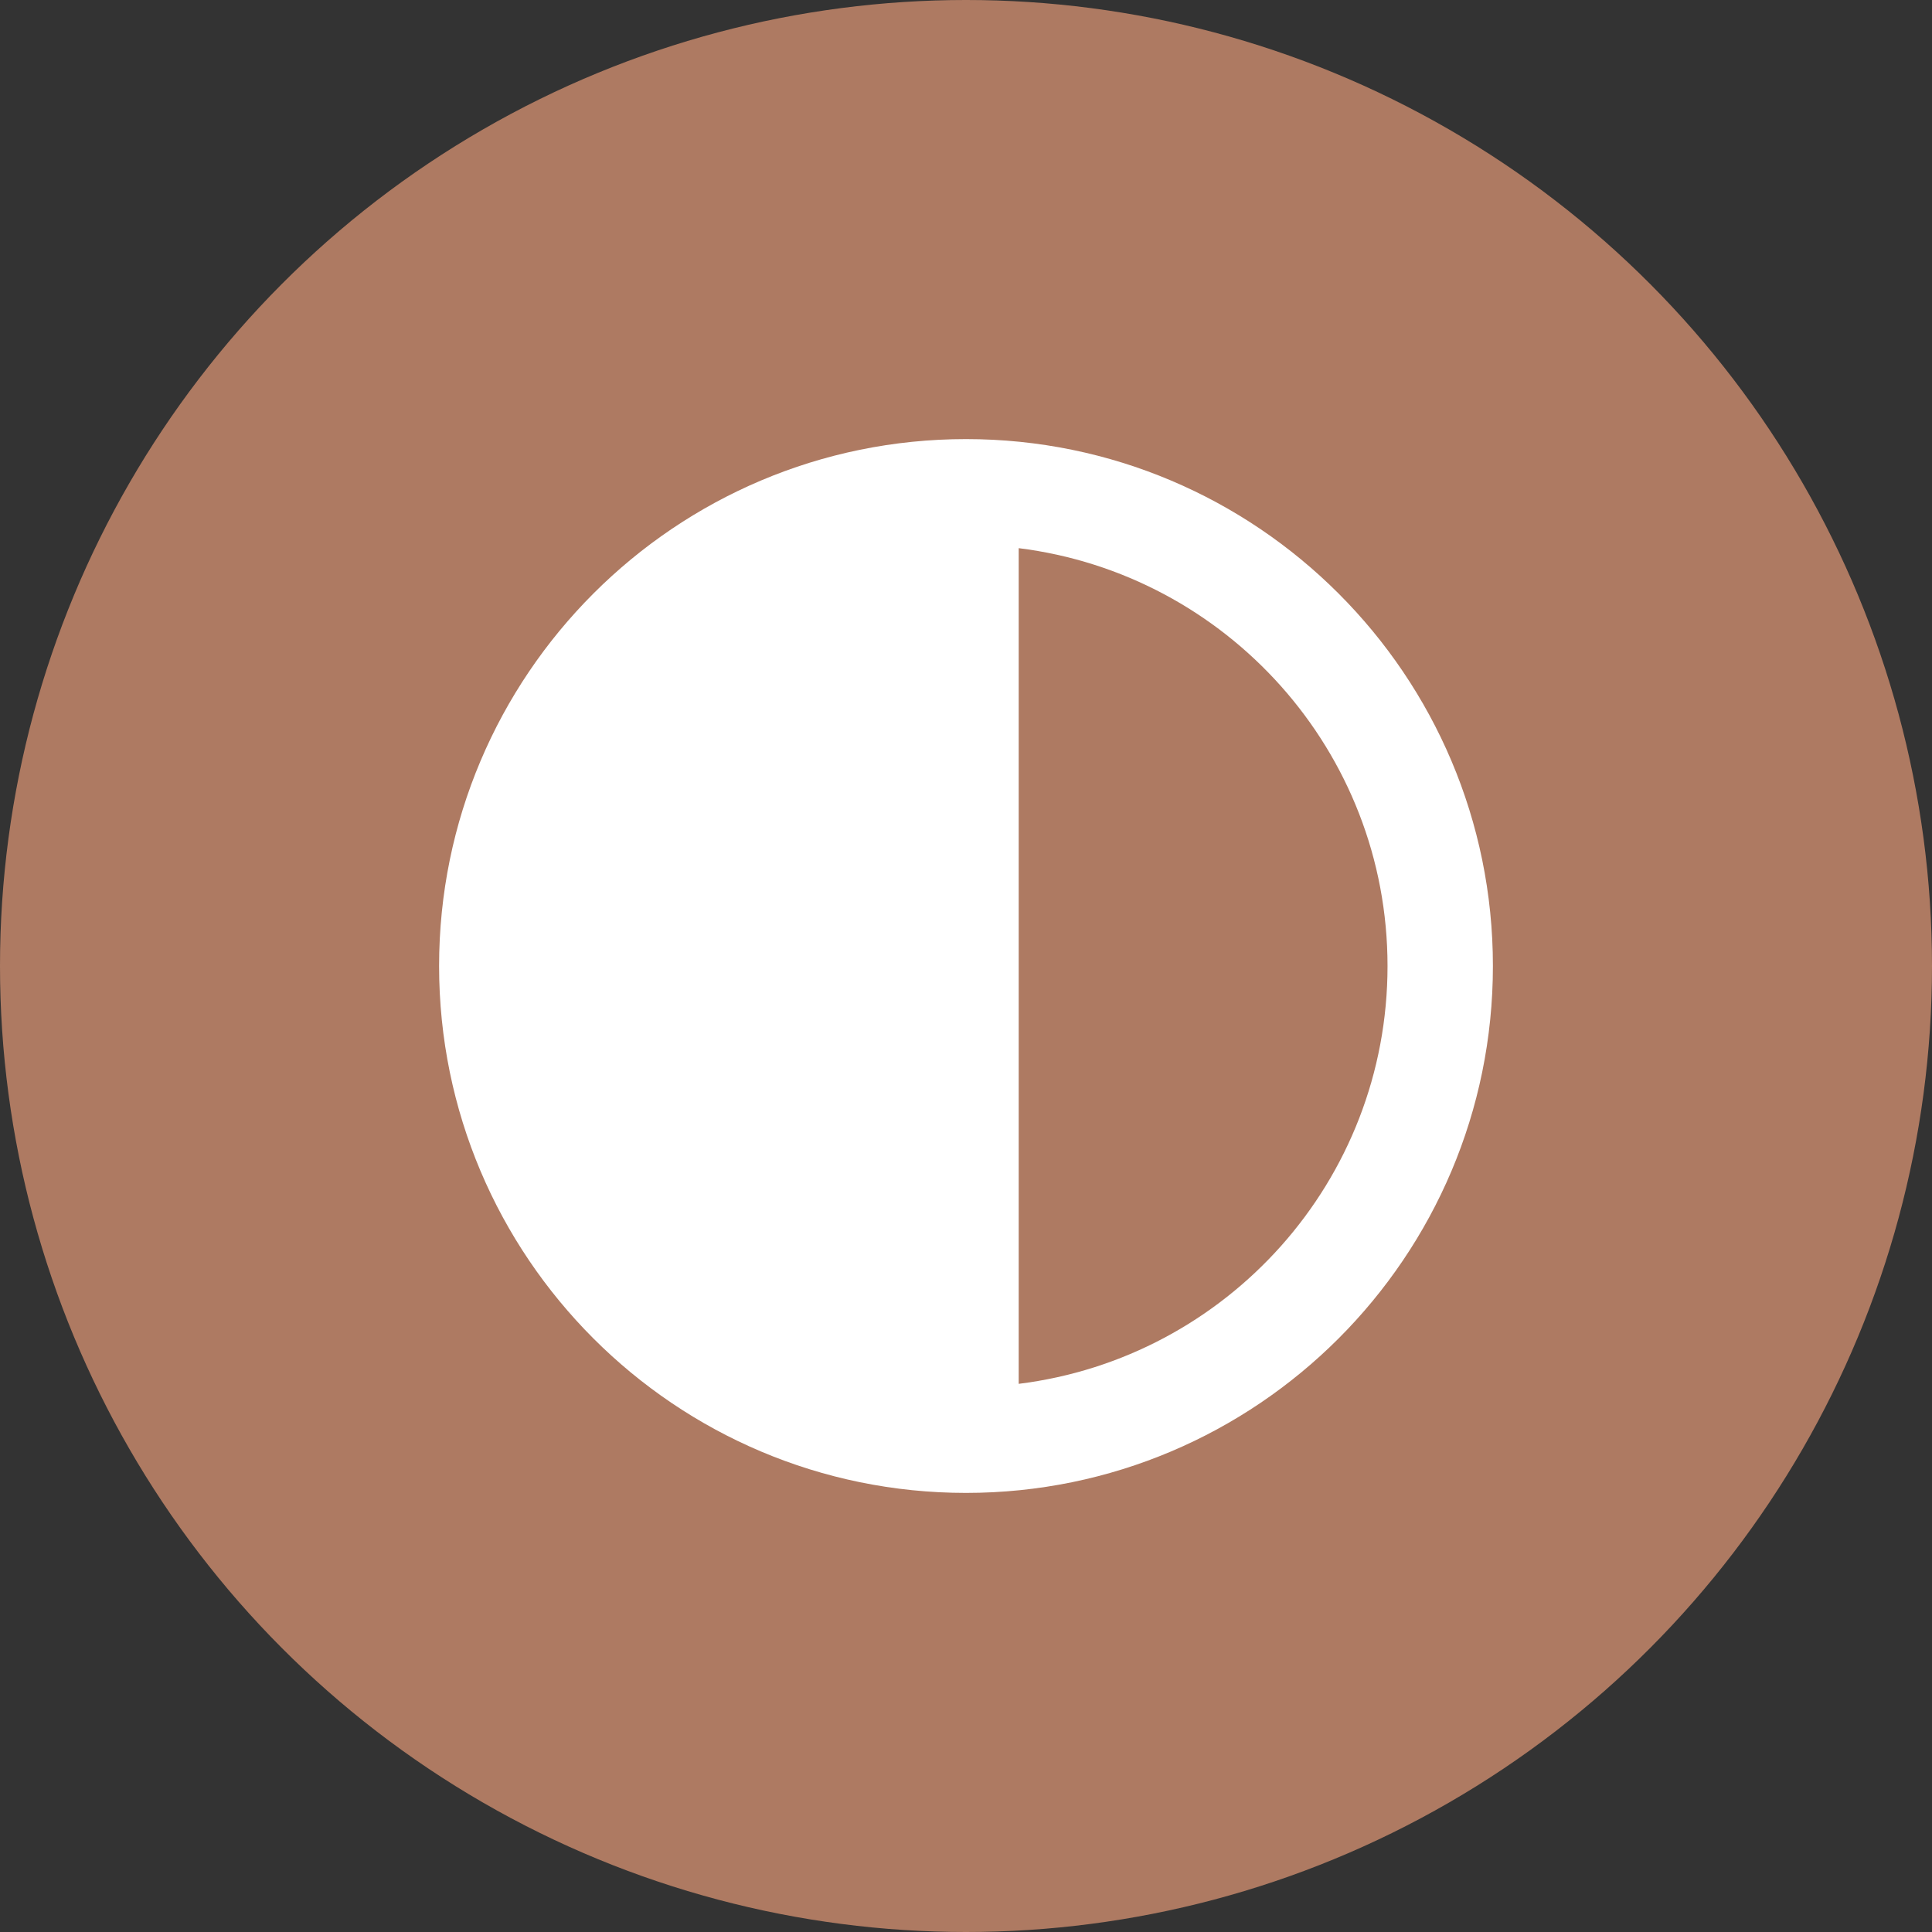 <svg width="44" height="44" viewBox="0 0 44 44" fill="none" xmlns="http://www.w3.org/2000/svg">
<rect x="0" y="0" width="44" height="44" fill="#333333" stroke="none"/>
<circle cx="22" cy="22" r="22" fill="#AE7A62"/>
<path d="M22 34C28.624 34 34 28.624 34 22C34 15.376 28.624 10 22 10C15.376 10 10 15.376 10 22C10 28.624 15.376 34 22 34ZM23.2 12.484C27.928 13.072 31.6 17.104 31.6 22C31.6 26.896 27.94 30.928 23.2 31.516V12.484Z" fill="white"/>
</svg>
